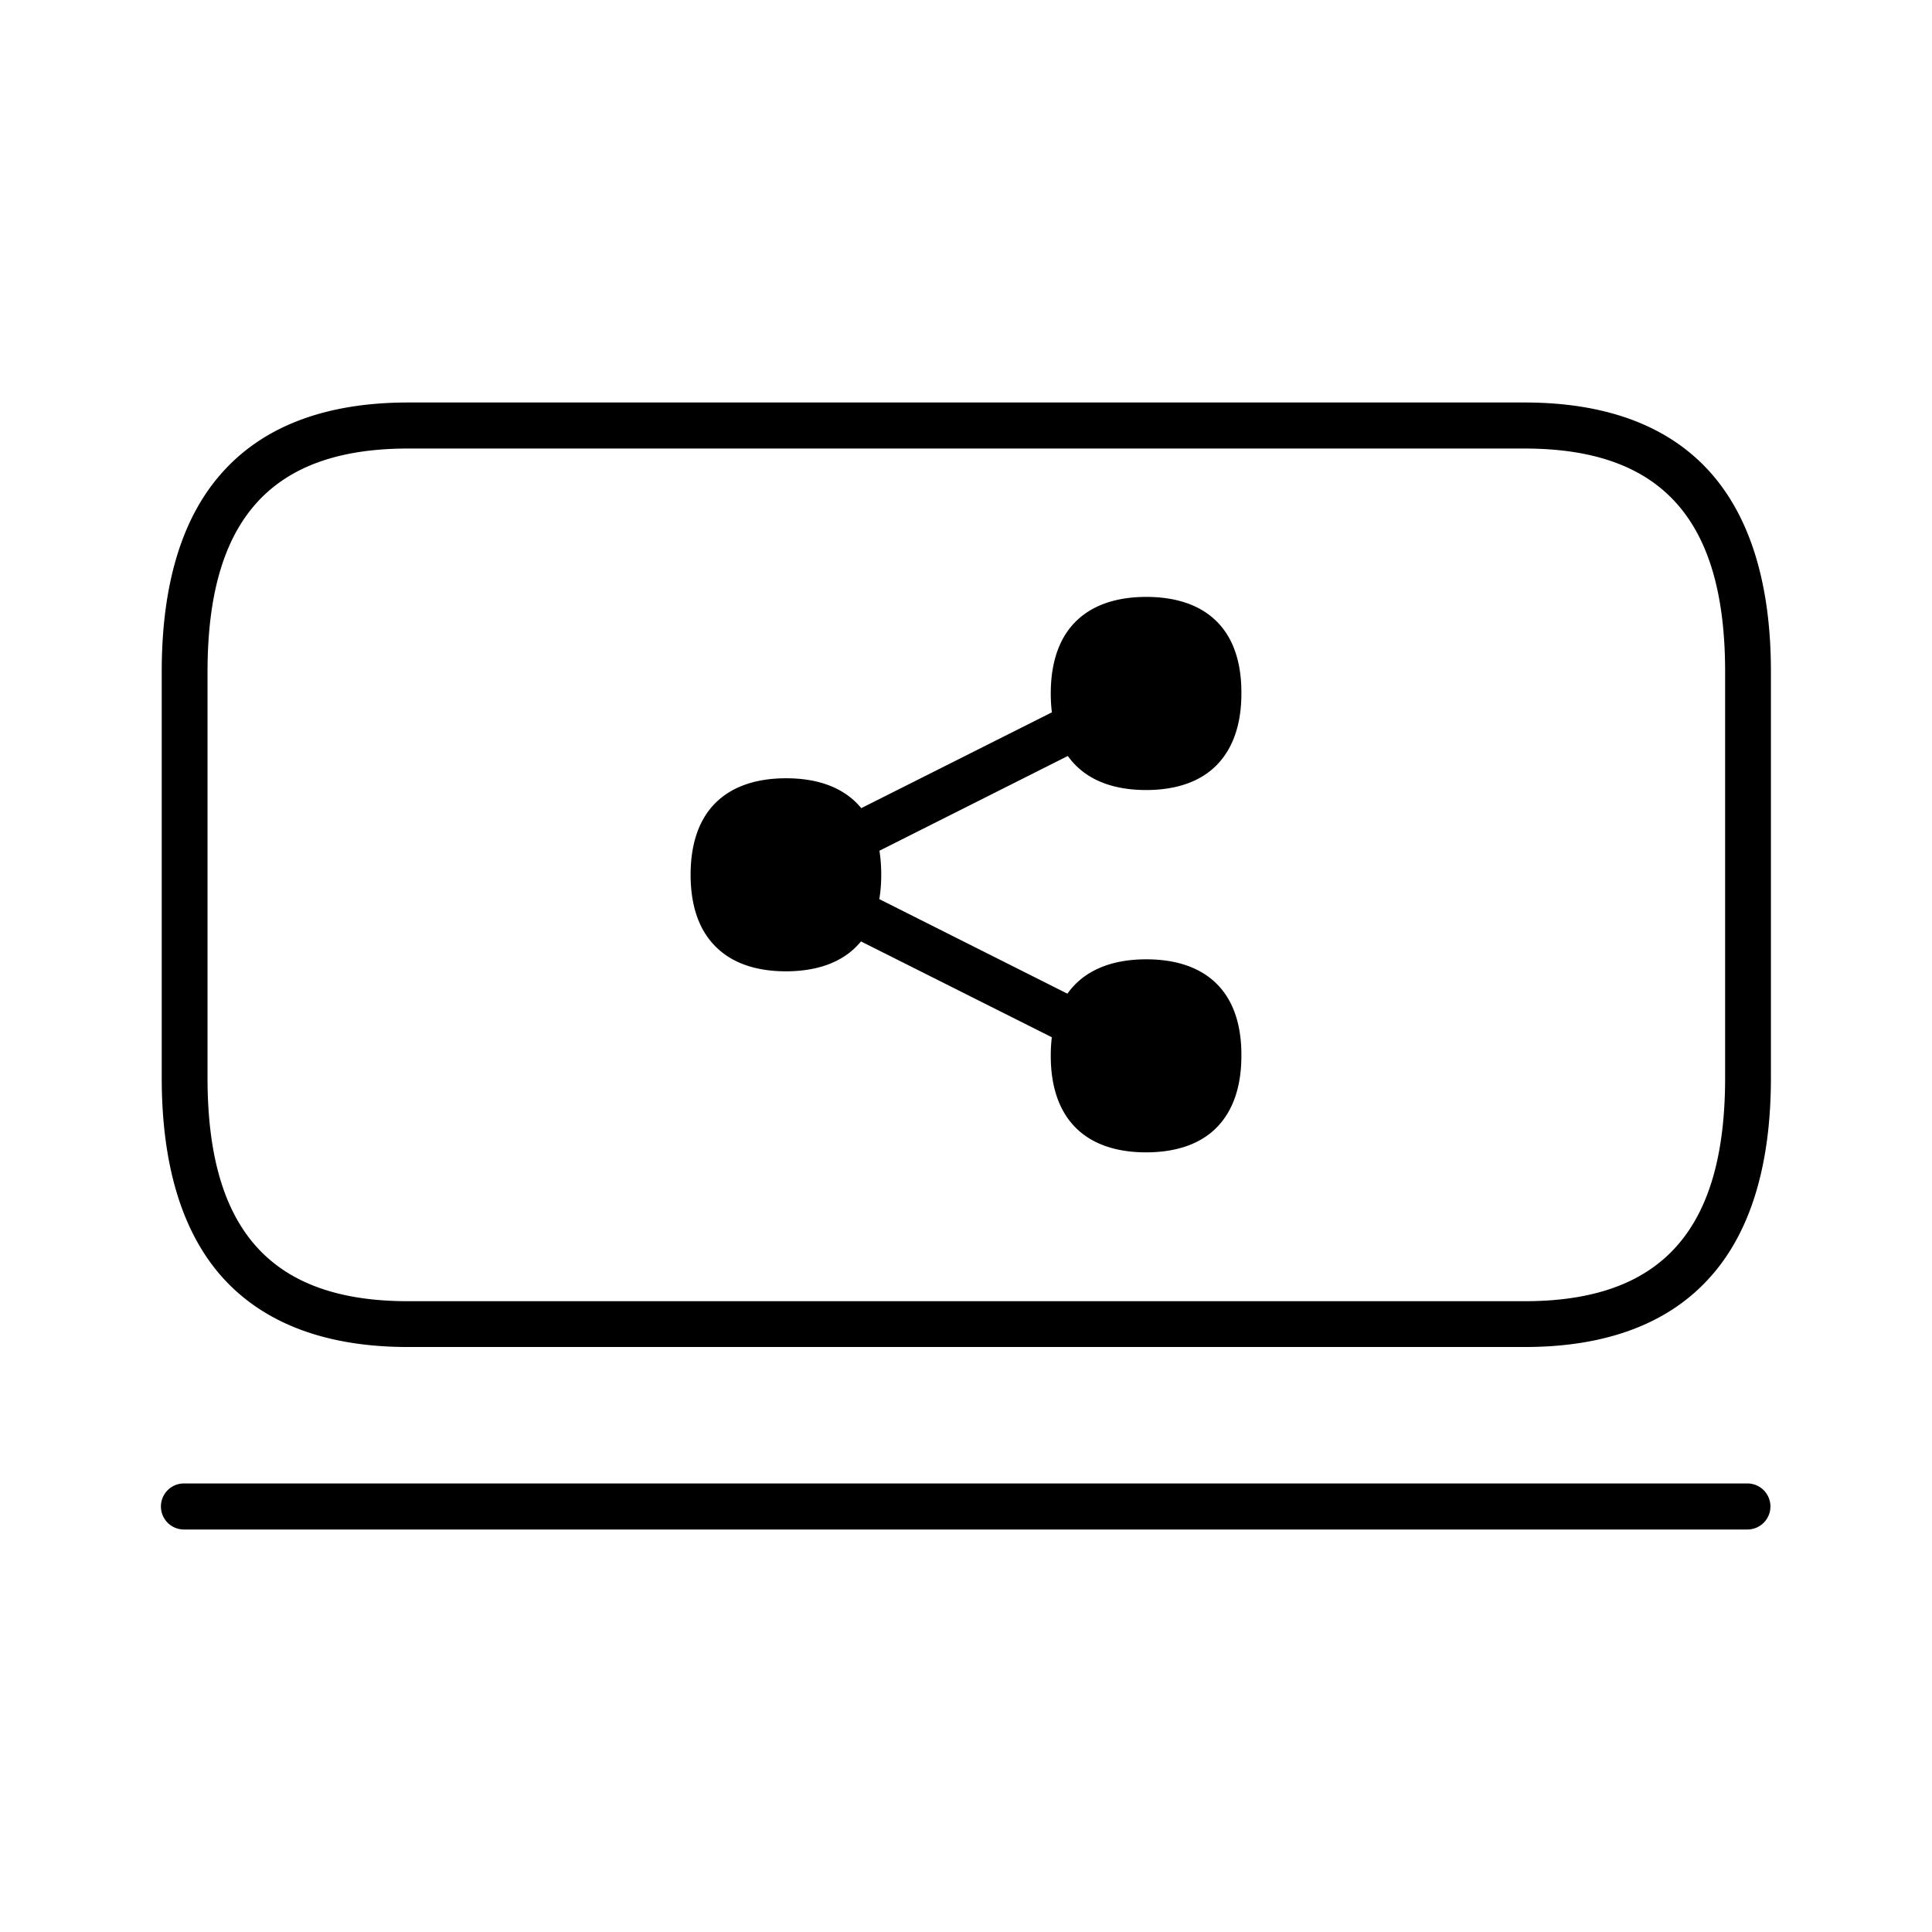 <svg xmlns="http://www.w3.org/2000/svg" width="24" height="24" fill="none"><path fill="#000" d="M14.24 7.415c-.72 0-1.187.381-1.187 1.2q0 .123.014.234l-2.368 1.19c-.206-.251-.53-.371-.933-.371-.72 0-1.187.38-1.187 1.199 0 .392.108.684.3.881.207.215.511.318.884.318s.68-.103.885-.318l.048-.053 2.37 1.19q-.013.11-.013.231c0 .392.108.684.299.882.207.214.512.317.885.317s.68-.103.885-.317c.19-.198.299-.49.299-.882.005-.818-.461-1.199-1.181-1.199-.434 0-.776.138-.98.427l-2.337-1.175q.024-.14.024-.302a2 2 0 0 0-.022-.299l2.34-1.177a1 1 0 0 0 .087.105c.207.215.512.318.885.318s.68-.103.885-.318c.19-.198.299-.49.299-.881.005-.819-.461-1.2-1.181-1.2"/><path fill="#000" d="M5.068 16.733H18.94c1.03 0 1.813-.3 2.328-.895.486-.558.731-1.383.731-2.45V8.343c0-1.068-.248-1.892-.731-2.45C20.754 5.3 19.97 5 18.94 5H5.068c-1.03 0-1.813.3-2.328.893-.487.558-.731 1.382-.731 2.45v5.045c0 1.067.244 1.892.73 2.453.516.592 1.299.892 2.329.892m-2.49-8.388c0-1.891.79-2.773 2.49-2.773H18.94c1.699 0 2.49.879 2.49 2.77v5.049c0 1.892-.791 2.773-2.49 2.773H5.068c-1.7 0-2.49-.882-2.49-2.773zM21.707 19H2.285a.286.286 0 0 1 0-.572h19.422a.286.286 0 0 1 0 .572"/></svg>